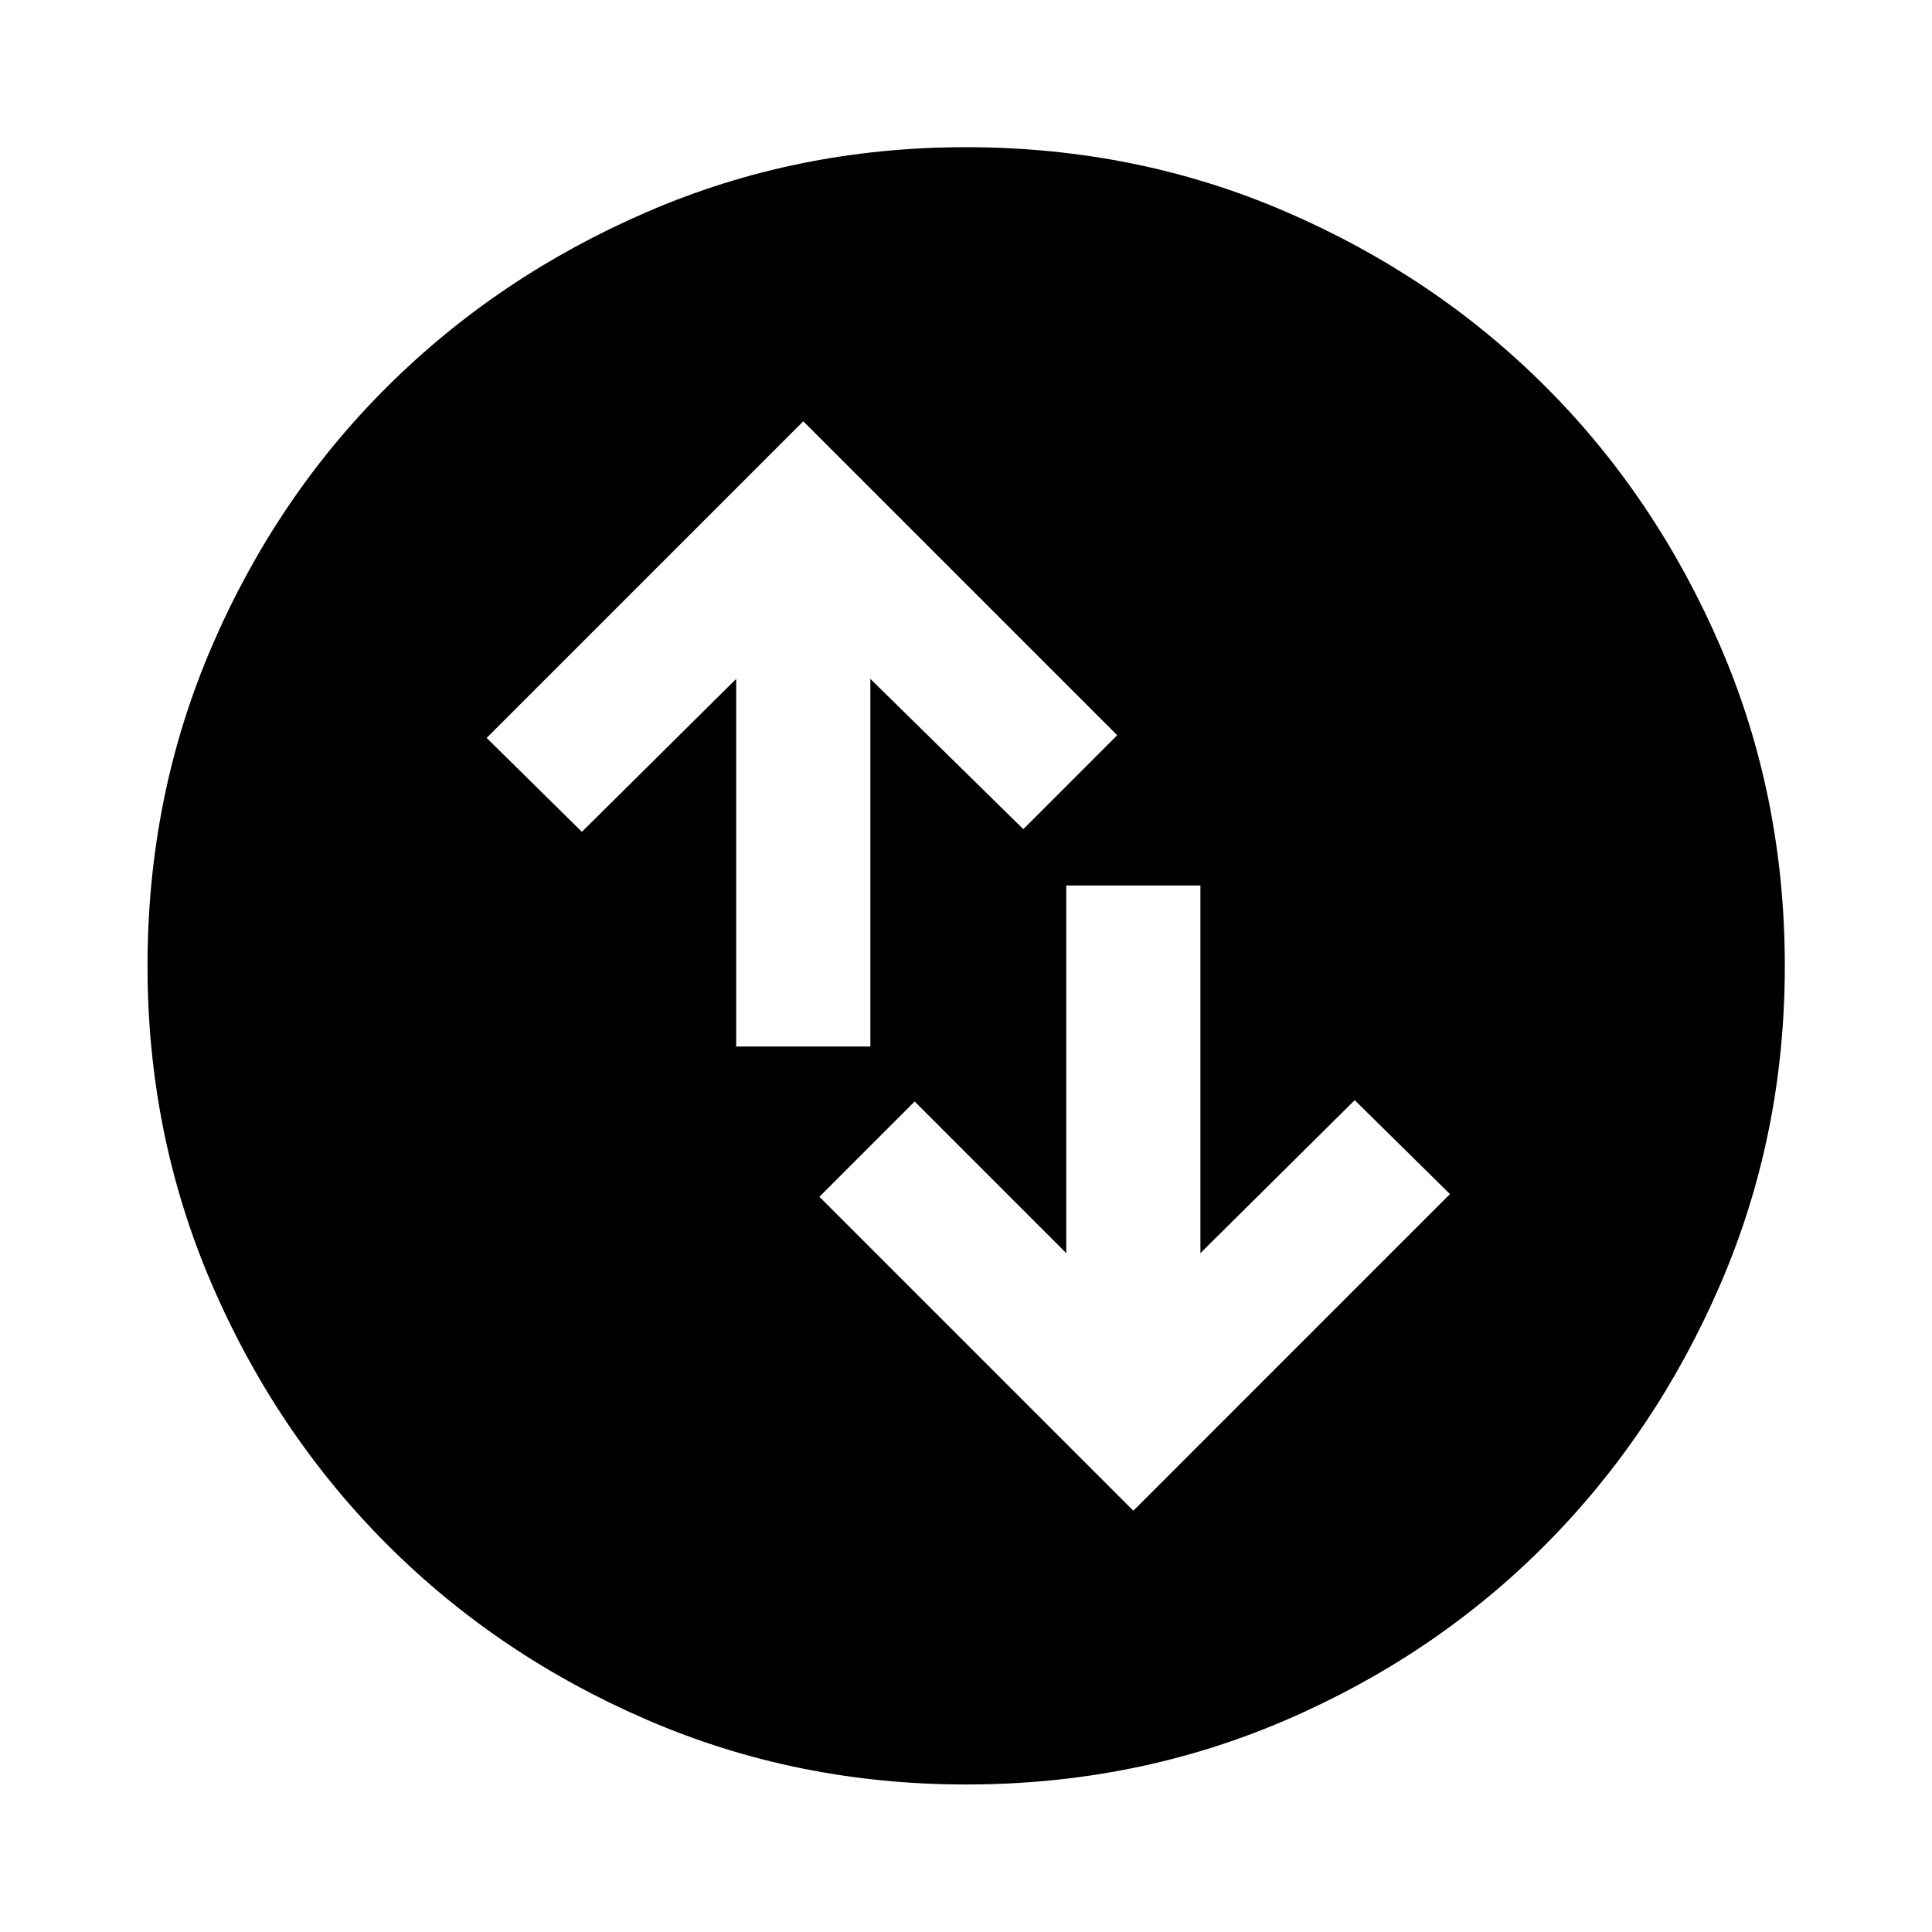 <svg xmlns="http://www.w3.org/2000/svg" height="40" viewBox="0 -960 960 960" width="40"><path d="m563.15-209.33 157.33-157.34-47.33-46.66-76.67 76V-520h-66.67v182.67l-75.33-75.34-47.33 47.34 156 156ZM365.81-440h66.67v-182.67l76 74.67 46.66-46.67-156-156-157.33 157.34 47.33 46.66 76.67-76V-440ZM480.02-73.3q-83.95 0-158.14-31.96-74.19-31.96-129.43-87.19-55.23-55.24-87.19-129.41Q73.3-396.03 73.3-479.98q0-84.61 31.96-158.81 31.96-74.19 87.17-129.1t129.39-86.94q74.18-32.03 158.14-32.03 84.63 0 158.85 32.02 74.21 32.02 129.1 86.91 54.9 54.88 86.92 129.08 32.03 74.2 32.03 158.85 0 83.97-32.03 158.16t-86.94 129.41q-54.91 55.21-129.08 87.17Q564.64-73.3 480.02-73.3Z"/></svg>